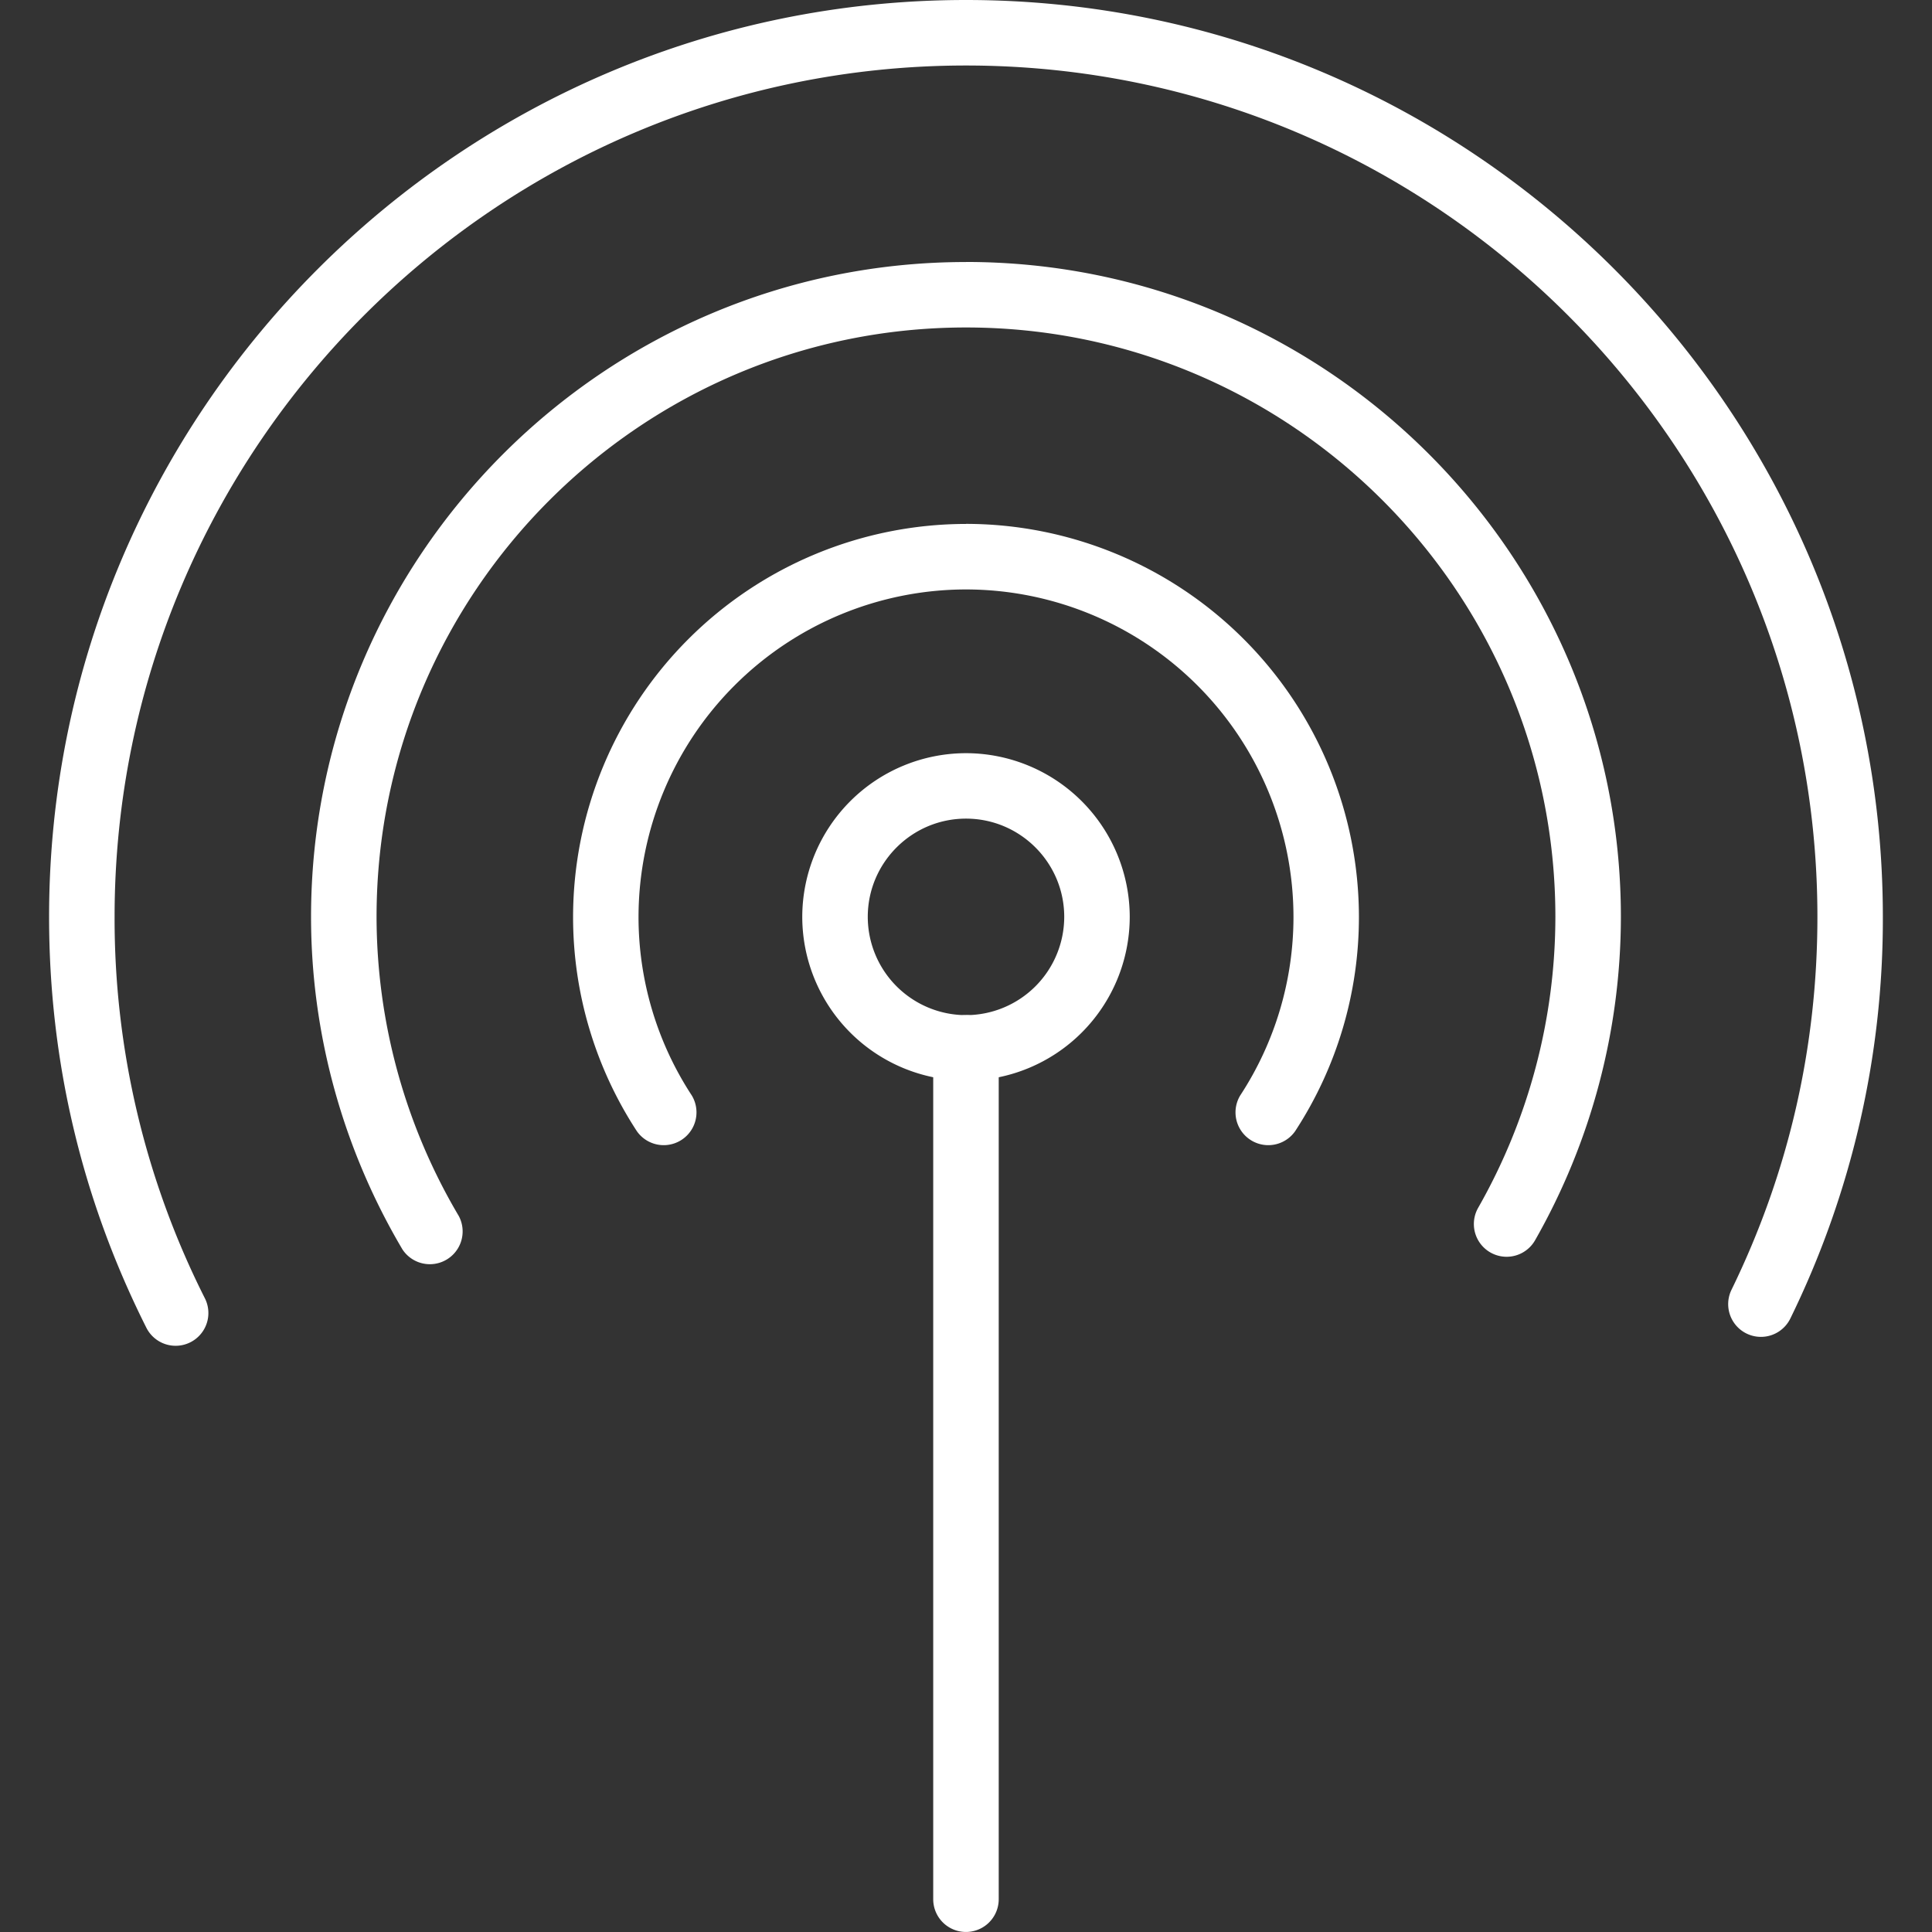 <svg width="32" height="32" fill="none" xmlns="http://www.w3.org/2000/svg"><rect width="100%" height="100%" fill="#333333" stroke="none"/><path d="M16 12.475a2.715 2.715 0 0 0-2.712 2.712A2.715 2.715 0 0 0 16 17.898a2.715 2.715 0 0 0 2.712-2.711A2.715 2.715 0 0 0 16 12.475zm0 4.339a1.63 1.63 0 0 1-1.627-1.628c0-.897.73-1.627 1.627-1.627s1.627.73 1.627 1.627A1.63 1.63 0 0 1 16 16.814z" fill="#fff"/><path d="M16 8.678a6.516 6.516 0 0 0-6.508 6.508 6.48 6.48 0 0 0 1.057 3.551.543.543 0 0 0 .909-.593 5.4 5.4 0 0 1-.882-2.958A5.43 5.43 0 0 1 16 9.763a5.43 5.43 0 0 1 5.424 5.423 5.398 5.398 0 0 1-.882 2.958.543.543 0 0 0 .909.593 6.48 6.48 0 0 0 1.057-3.55A6.515 6.515 0 0 0 16 8.677z" fill="#fff"/><path d="M16 4.34c-5.981 0-10.848 4.865-10.848 10.847 0 1.928.523 3.833 1.513 5.506a.543.543 0 0 0 .934-.552 9.746 9.746 0 0 1-1.362-4.954c0-5.384 4.38-9.763 9.763-9.763s9.762 4.38 9.762 9.763a9.75 9.75 0 0 1-1.279 4.818.542.542 0 1 0 .943.537 10.841 10.841 0 0 0 1.421-5.355c0-5.982-4.866-10.848-10.847-10.848z" fill="#fff"/><path d="M16 0C7.626 0 .813 6.812.813 15.186c0 2.388.542 4.677 1.611 6.805a.541.541 0 1 0 .97-.486 13.95 13.95 0 0 1-1.496-6.319C1.898 7.411 8.224 1.085 16 1.085c7.776 0 14.102 6.326 14.102 14.101 0 2.164-.479 4.243-1.423 6.177a.542.542 0 1 0 .975.475 15.039 15.039 0 0 0 1.532-6.652C31.186 6.812 24.374 0 16 0z" fill="#fff"/><path d="M16 16.814c-.3 0-.543.242-.543.542v14.101a.542.542 0 0 0 1.085 0V17.356c0-.3-.243-.543-.542-.543z" fill="#fff"/></svg>